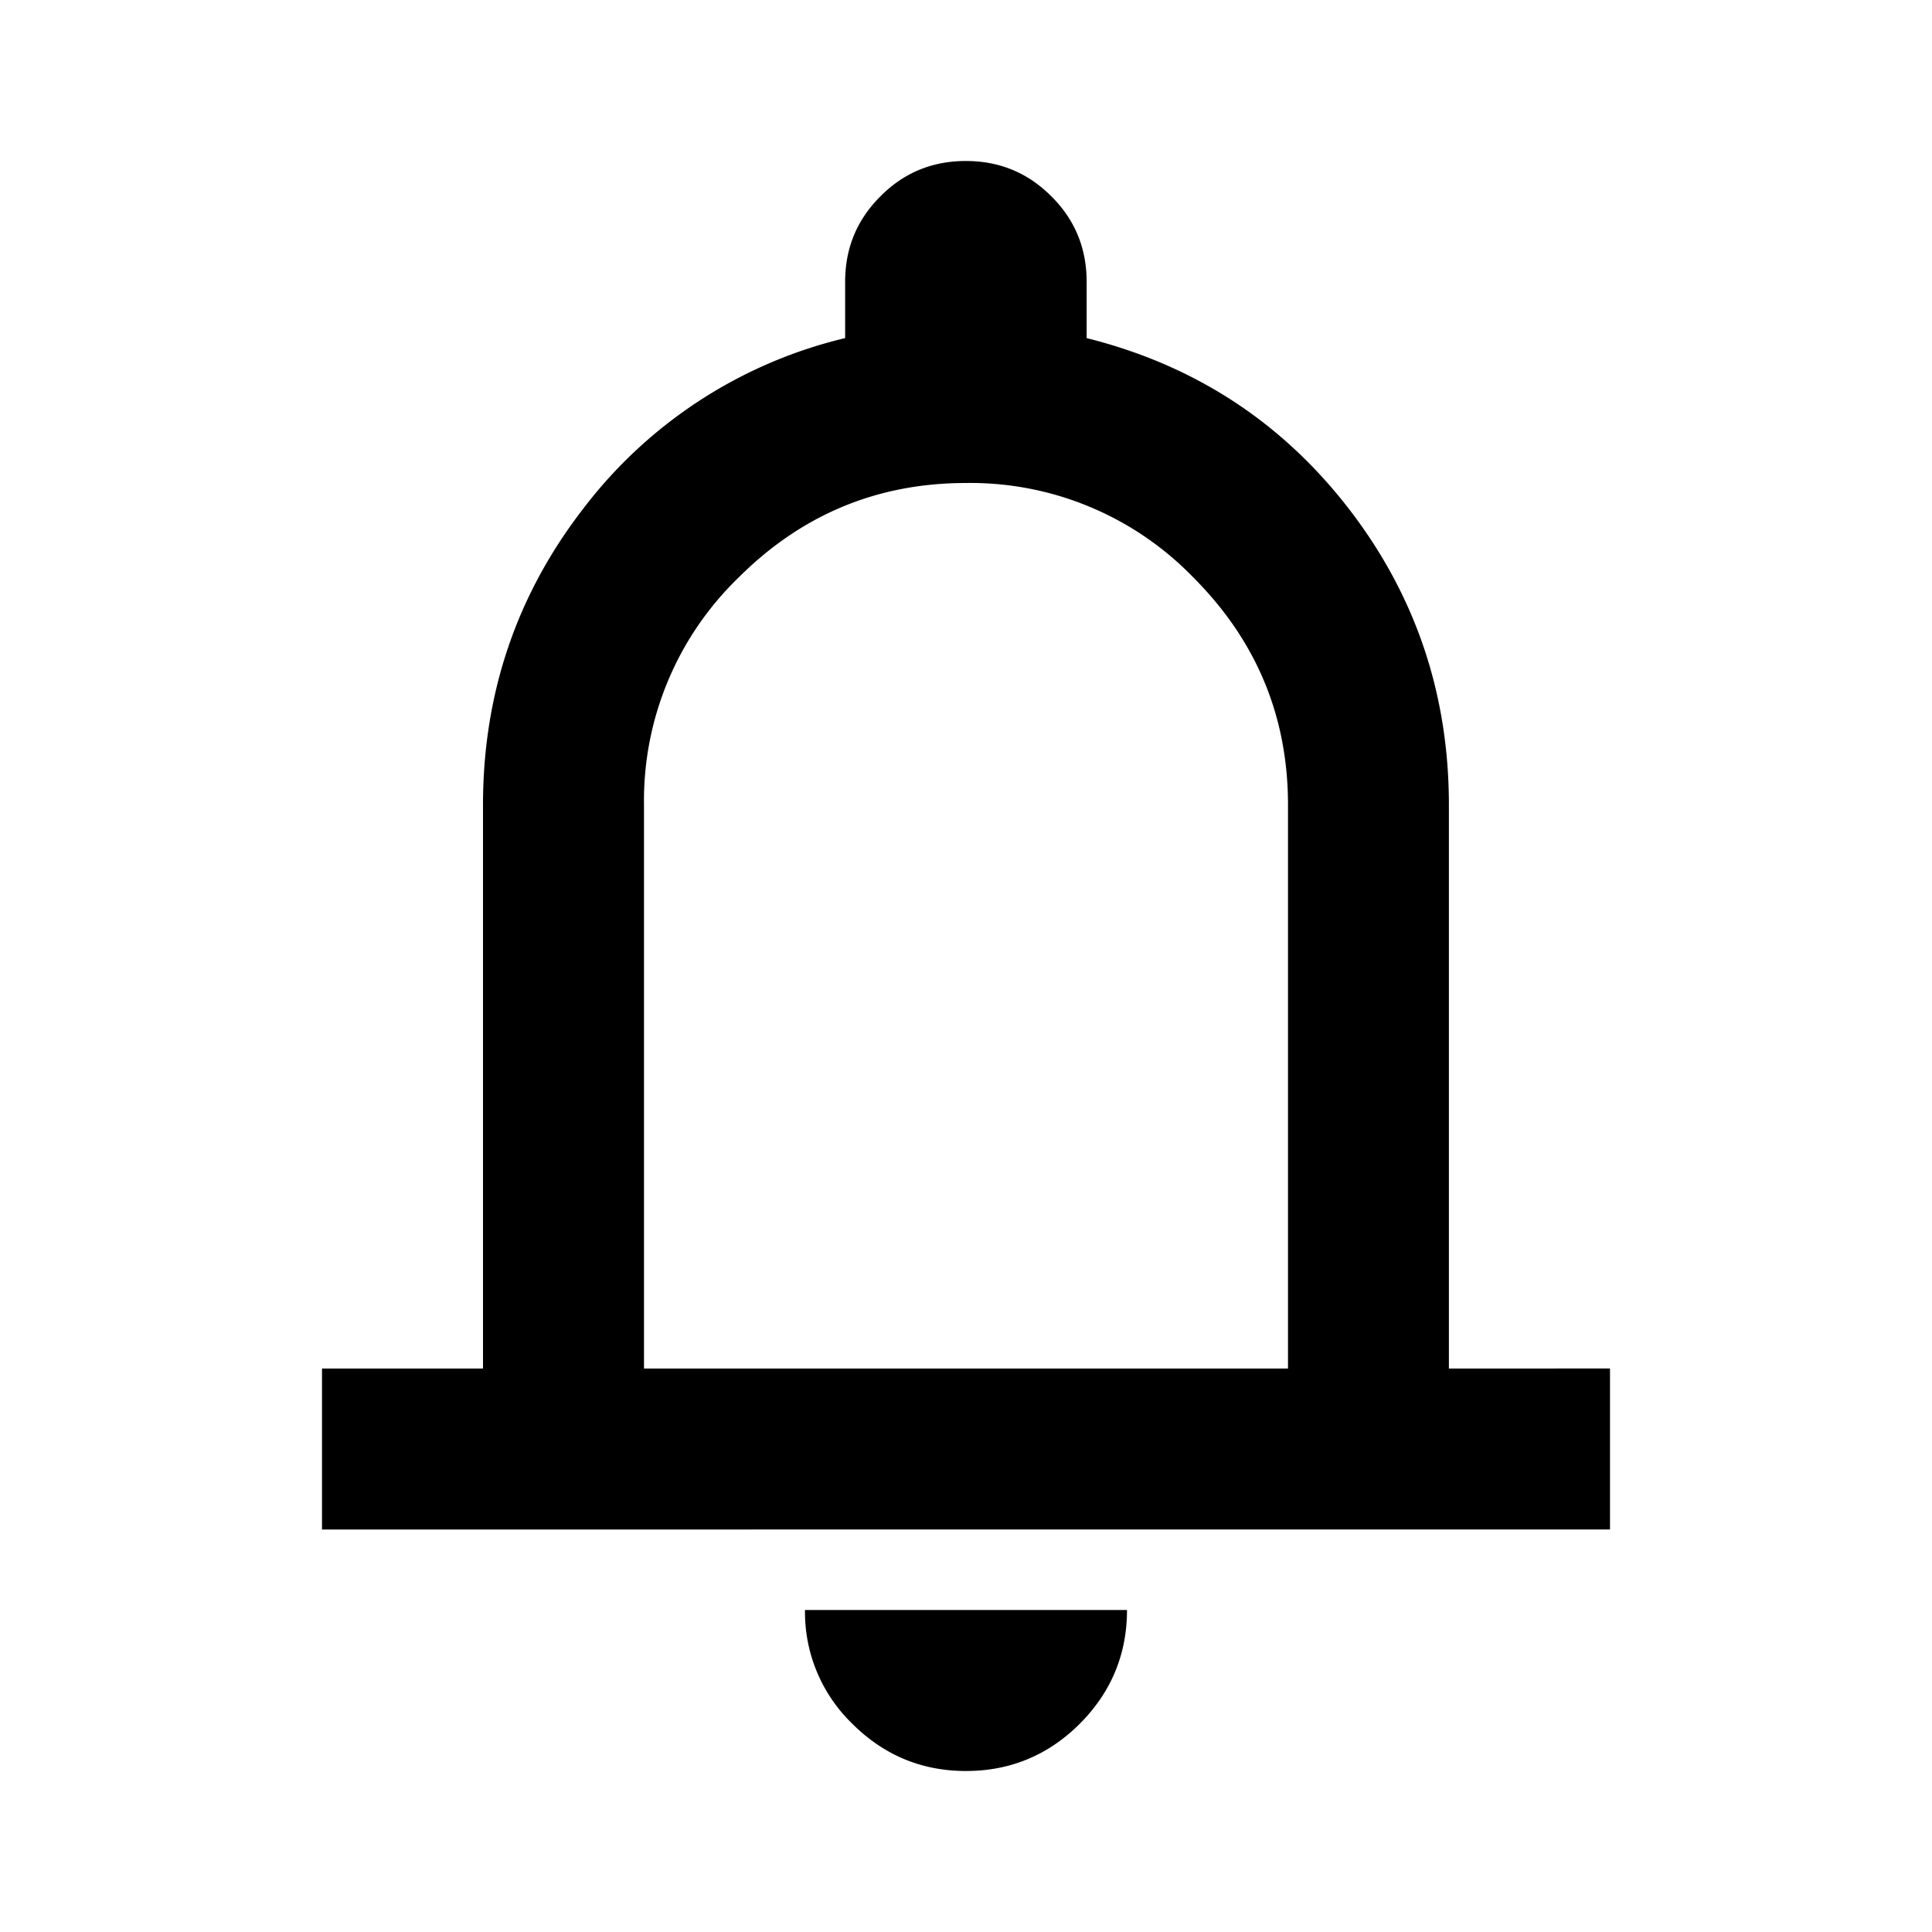 <svg xmlns="http://www.w3.org/2000/svg" width="18" height="18" viewBox="0 0 18 18"><path d="M3 14.25v-1.5h1.5V7.5c0-1.037.313-1.96.938-2.766A4.326 4.326 0 017.874 3.15v-.525c0-.313.11-.578.329-.796.218-.22.483-.329.796-.329.313 0 .578.11.796.329.22.218.329.484.329.796v.525c1 .25 1.813.778 2.438 1.584.624.806.937 1.729.937 2.766v5.25H15v1.5H3zm6 2.25c-.412 0-.765-.147-1.059-.44A1.445 1.445 0 017.5 15h3c0 .412-.147.766-.44 1.06-.294.293-.648.44-1.06.44zm-3-3.75h6V7.5c0-.825-.294-1.531-.881-2.119A2.889 2.889 0 009 4.5c-.825 0-1.531.294-2.119.881A2.889 2.889 0 006 7.5v5.25z"/></svg>